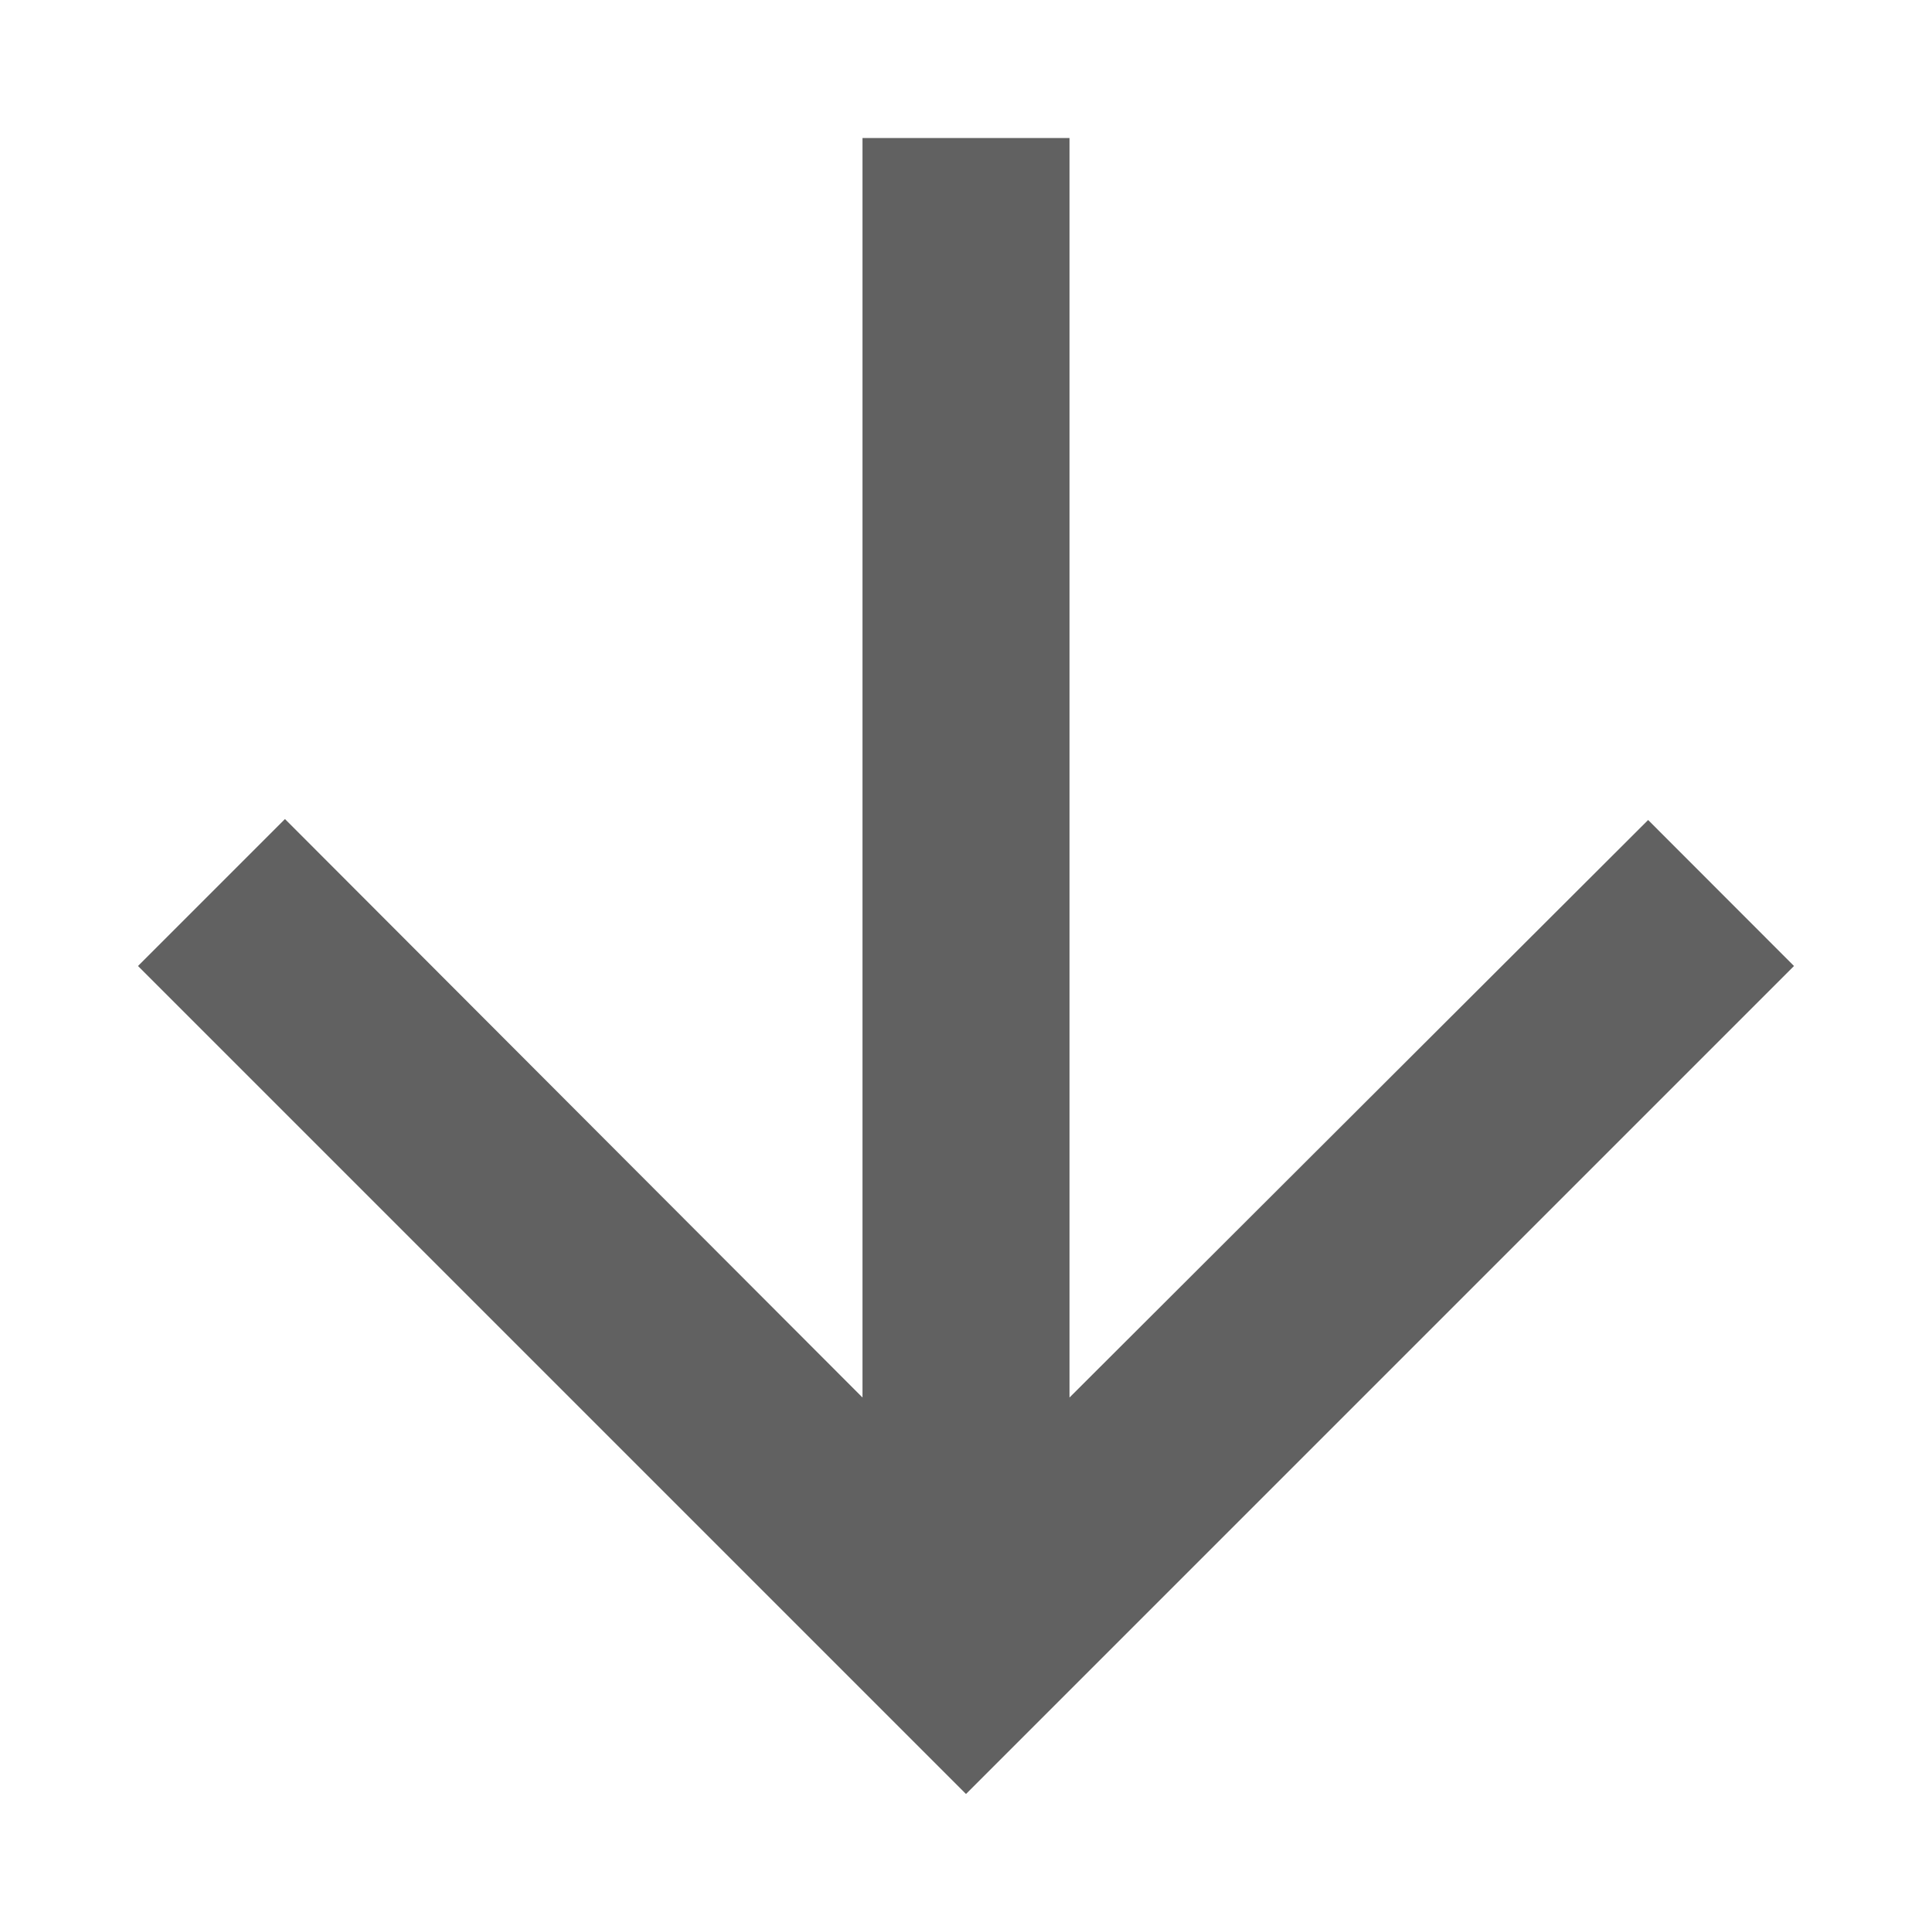<svg width="14" height="14" viewBox="0 0 14 14" fill="none" xmlns="http://www.w3.org/2000/svg">
<path class="jp-icon3" d="M13 7L11.943 5.942L7.75 10.127V1H6.25V10.127L2.065 5.935L1 7L7 13L13 7Z" fill="#616161"/>
</svg>
